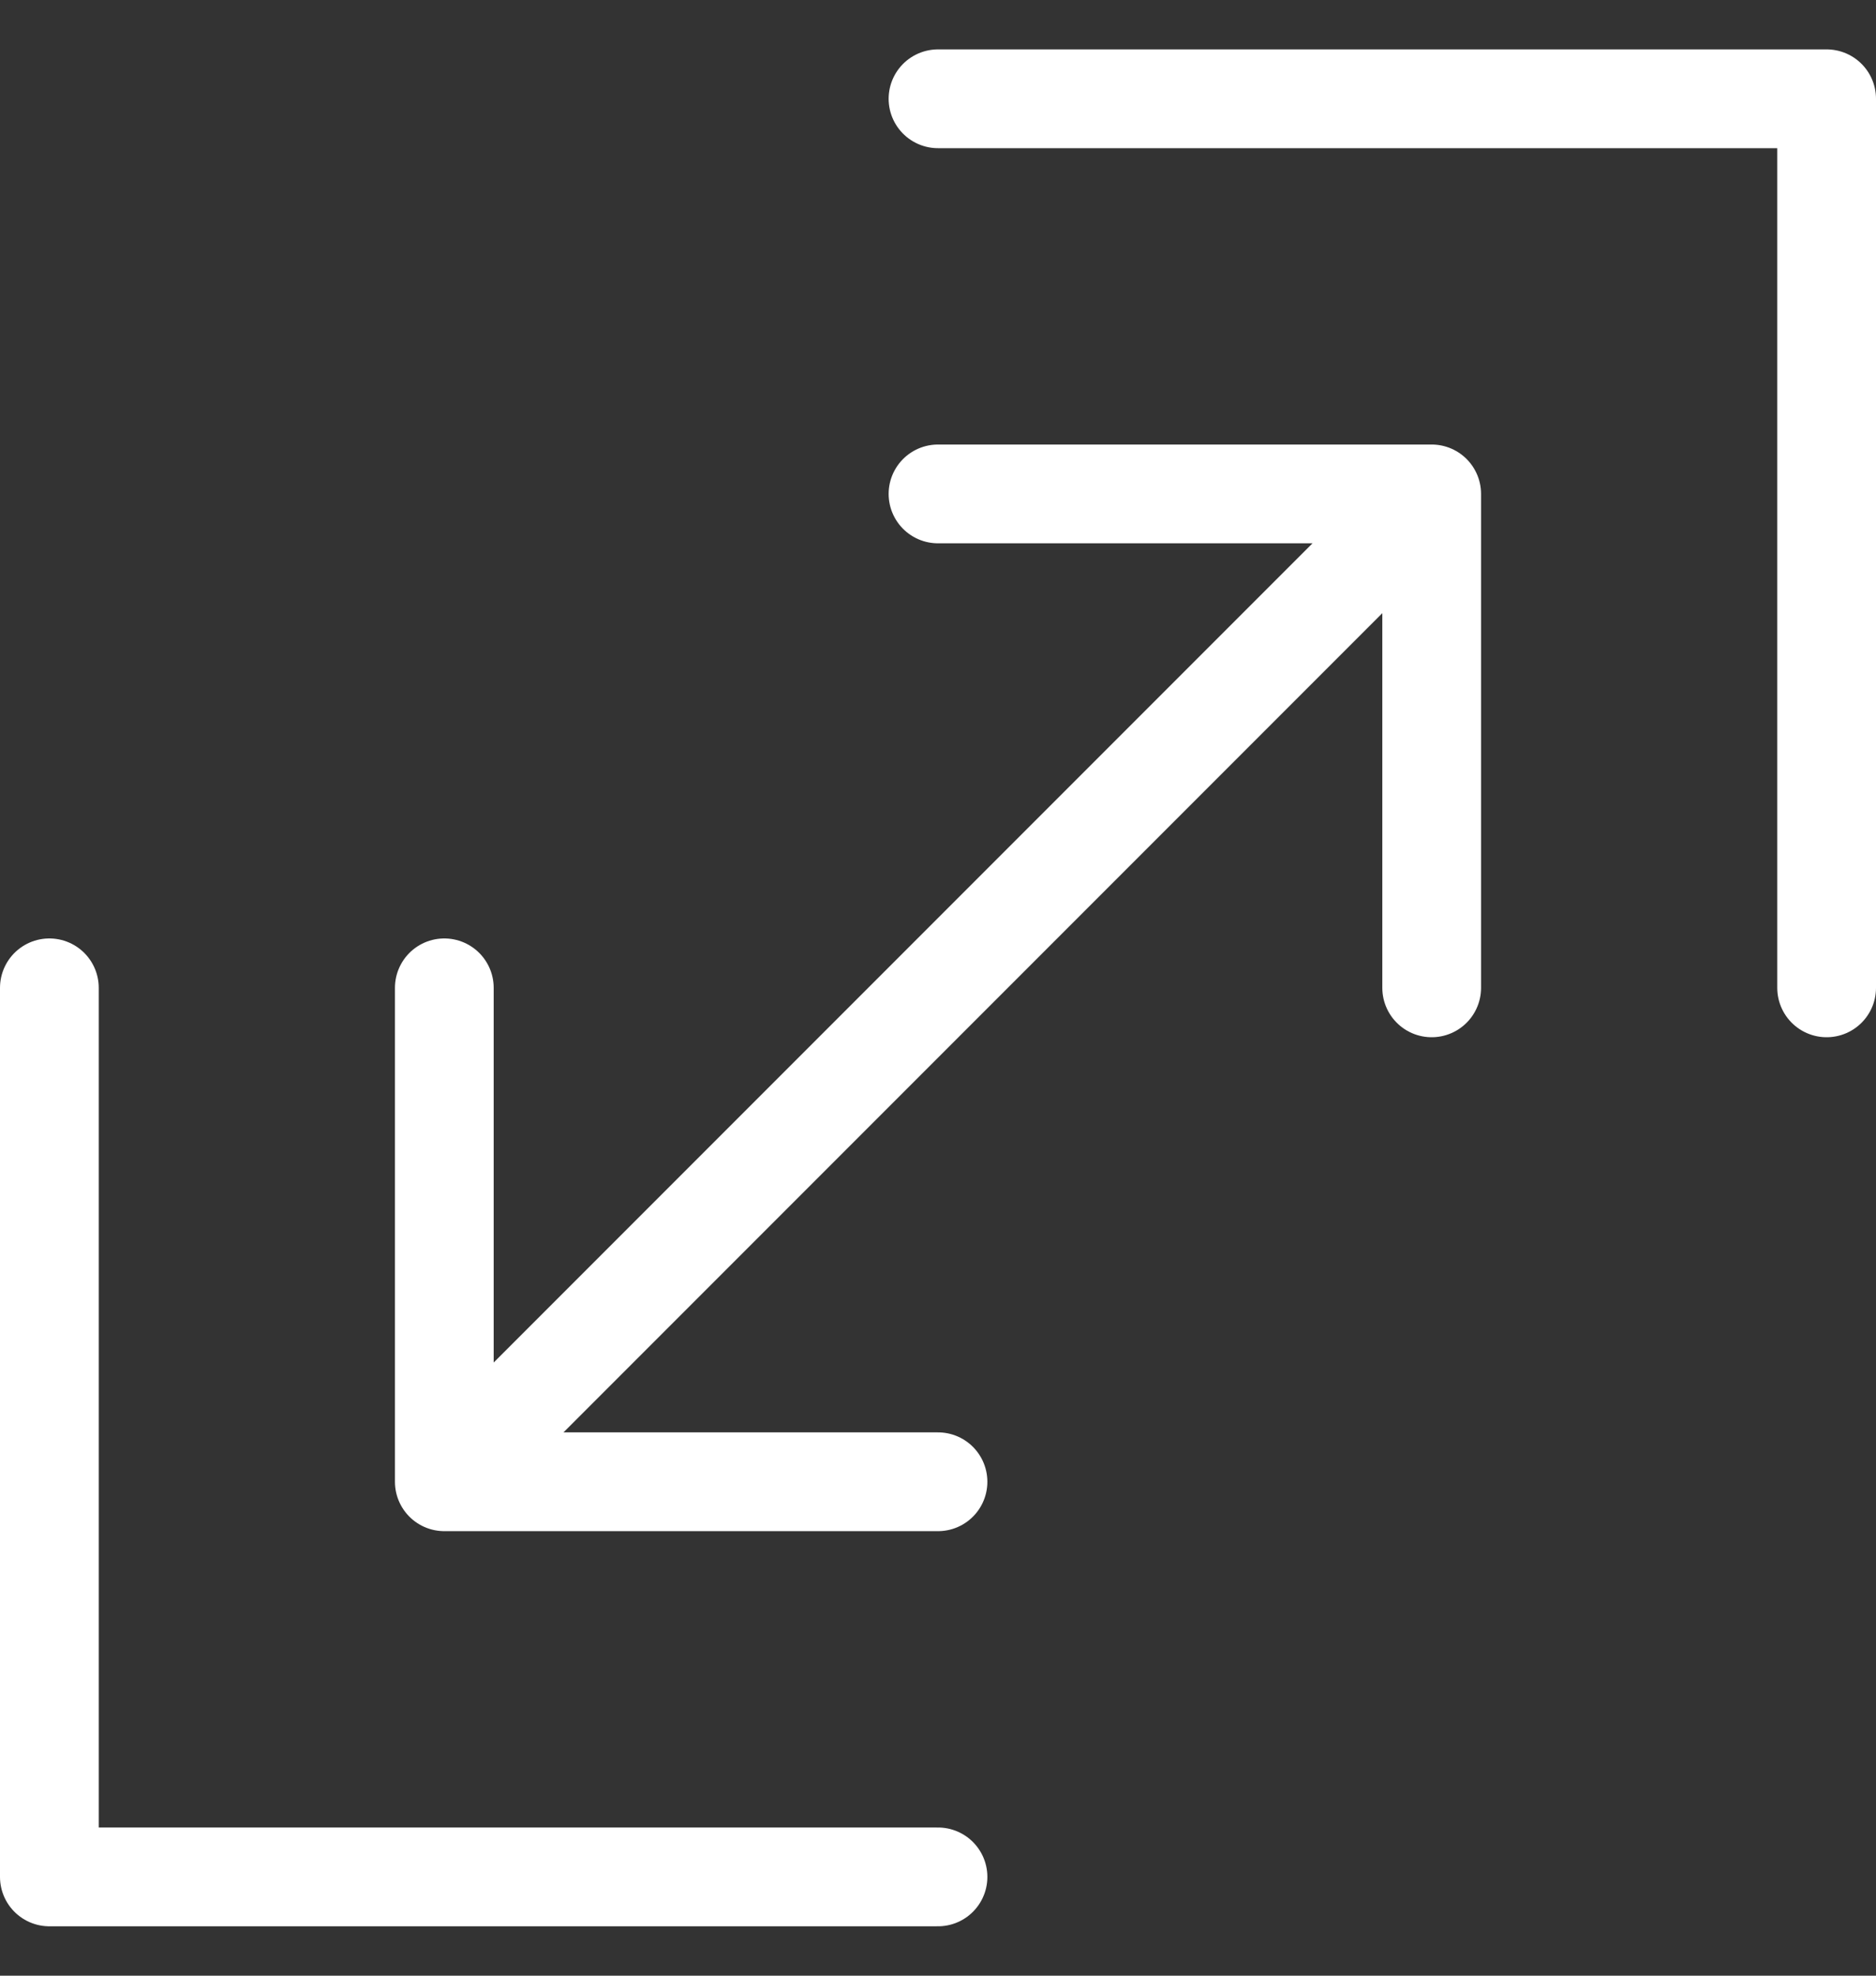 <svg width="19" height="20" viewBox="0 0 19 20" fill="none" xmlns="http://www.w3.org/2000/svg">
<rect x="0" y="0" width="19" height="20" fill="#333333" stroke="none"/>
<g id="Group 57">
<path id="Rectangle 61" d="M18.5 10V1H9.5M0.5 10V19H9.5" stroke="white" stroke-linecap="round" stroke-linejoin="round"/>
<path id="Rectangle 62" d="M14.5 5V10M14.5 5H9.5M14.5 5L4.5 15M4.5 15V10M4.5 15H9.5" stroke="white" stroke-linecap="round" stroke-linejoin="round"/>
</g>
</svg>
